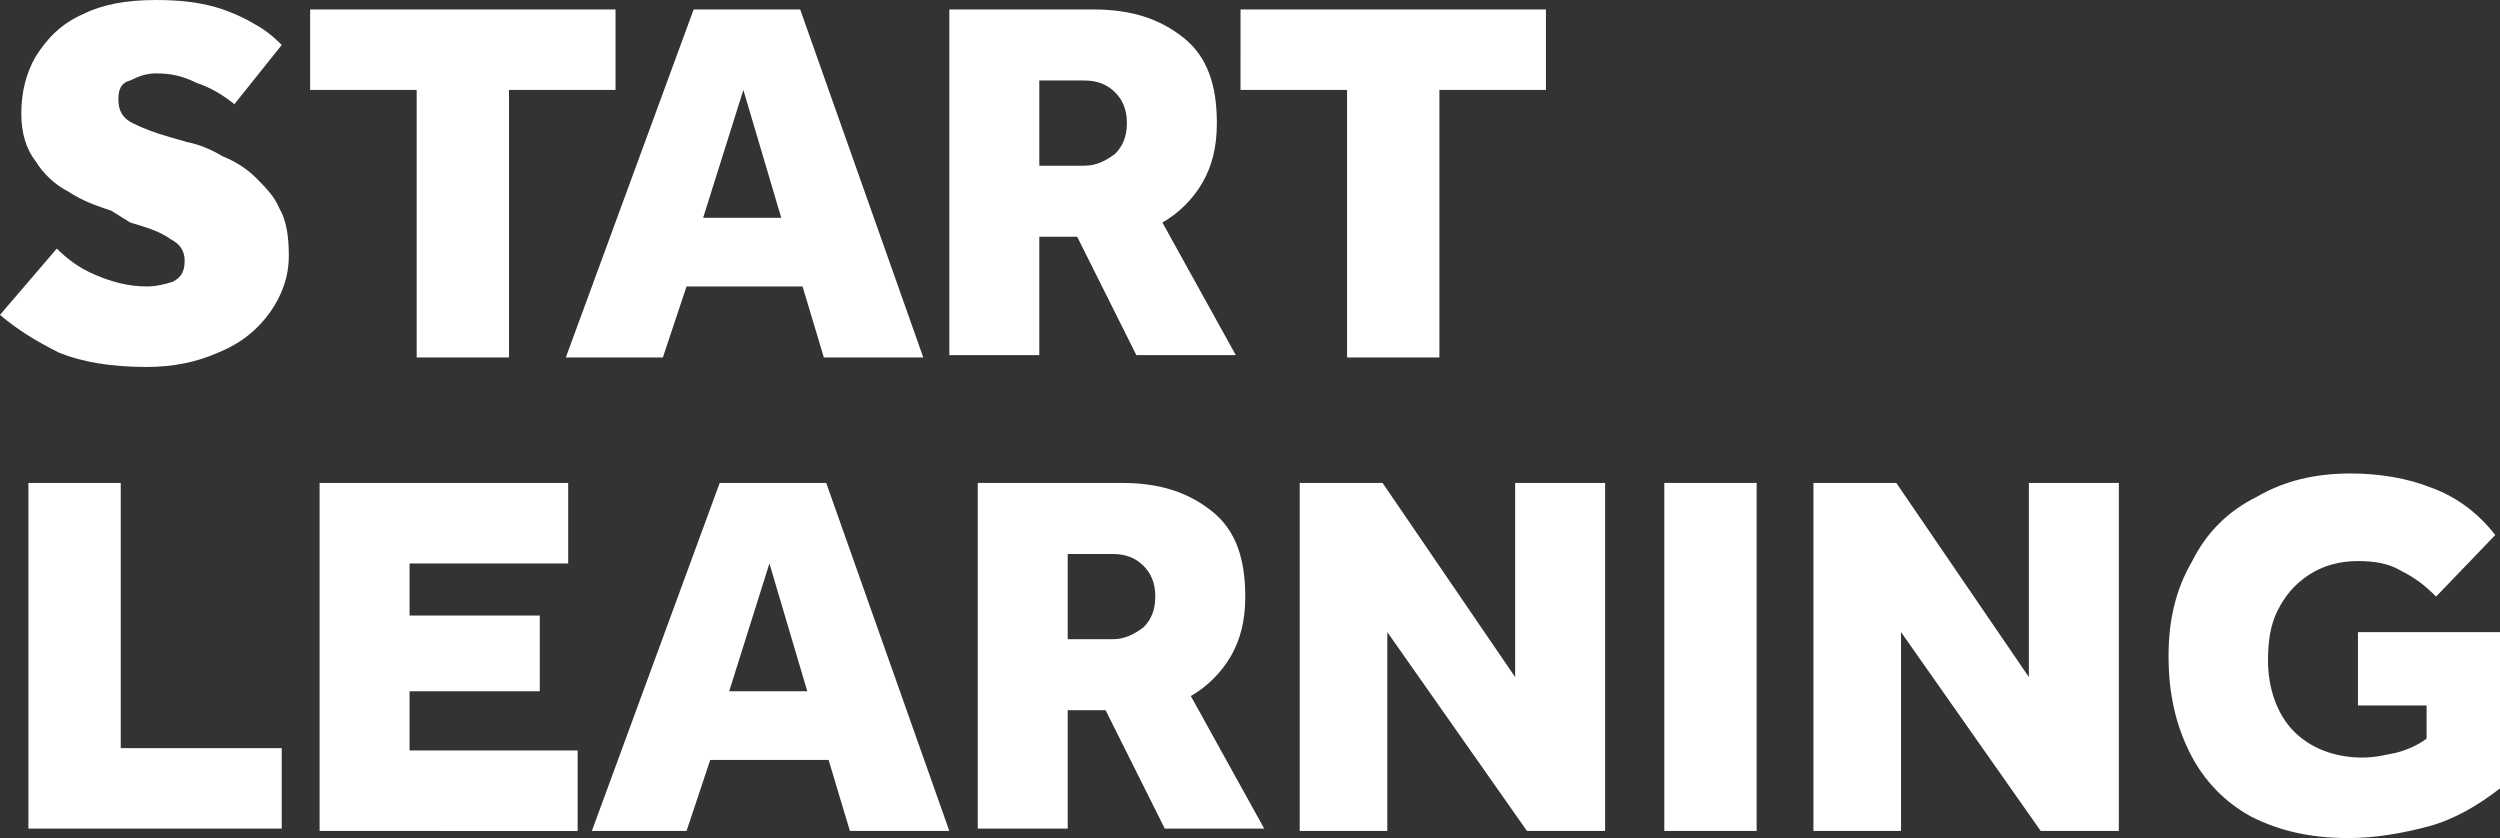<?xml version="1.0" encoding="utf-8"?>
<!-- Generator: Adobe Illustrator 27.7.0, SVG Export Plug-In . SVG Version: 6.00 Build 0)  -->
<svg version="1.1" id="Layer_1" xmlns="http://www.w3.org/2000/svg" xmlns:xlink="http://www.w3.org/1999/xlink" x="0px" y="0px"
	 viewBox="0 0 105.6 35.4" style="enable-background:new 0 0 105.6 35.4;" xml:space="preserve">
<rect x="0" y="0" width="105.6" height="35.4" fill="#333333" stroke="none"/>
<style type="text/css">
	.st0{fill:#FFFFFF;}
</style>
<path class="st0" d="M0,13.3l2.4-2.8c0.4,0.4,0.9,0.8,1.6,1.1c0.7,0.3,1.4,0.5,2.2,0.5c0.4,0,0.8-0.1,1.1-0.2
	c0.4-0.2,0.5-0.5,0.5-0.9c0-0.4-0.2-0.7-0.6-0.9c-0.4-0.3-1-0.5-1.7-0.7L4.7,8.9C4.1,8.7,3.5,8.5,2.9,8.1C2.3,7.8,1.8,7.3,1.5,6.8
	c-0.4-0.5-0.6-1.2-0.6-2c0-0.9,0.2-1.7,0.6-2.4C2,1.6,2.6,1,3.5,0.6C4.3,0.2,5.3,0,6.6,0c1,0,1.8,0.1,2.5,0.3
	c0.7,0.2,1.3,0.5,1.8,0.8c0.5,0.3,0.8,0.6,1,0.8l-2,2.5C9.4,4,8.9,3.7,8.3,3.5C7.7,3.2,7.2,3.1,6.6,3.1c-0.4,0-0.7,0.1-1.1,0.3
	C5.1,3.5,5,3.8,5,4.2c0,0.5,0.2,0.8,0.6,1C6,5.4,6.5,5.6,7.2,5.8l0.7,0.2c0.5,0.1,1,0.3,1.5,0.6c0.5,0.2,1,0.5,1.4,0.9
	s0.8,0.8,1,1.3c0.3,0.5,0.4,1.2,0.4,2c0,0.9-0.3,1.7-0.8,2.4c-0.5,0.7-1.2,1.3-2.2,1.7c-0.9,0.4-1.9,0.6-3,0.6
	c-1.5,0-2.7-0.2-3.7-0.6C1.5,14.4,0.7,13.9,0,13.3z M17.6,15.1V3.8h-4.5V0.4H26v3.4h-4.5v11.3H17.6z M23.9,15.1l5.4-14.7h4.5
	l5.2,14.7h-4.2l-0.9-3h-4.9l-1,3H23.9z M29.7,9.2H33l-1.6-5.4L29.7,9.2z M40.1,15.1V0.4h6.1c1.6,0,2.8,0.4,3.8,1.2
	c1,0.8,1.4,2,1.4,3.6c0,1-0.2,1.8-0.6,2.5c-0.4,0.7-1,1.3-1.7,1.7l3.1,5.6H48l-2.5-5h-1.6v5H40.1z M43.9,7h1.9
	c0.5,0,0.9-0.2,1.3-0.5c0.3-0.3,0.5-0.7,0.5-1.3c0-0.6-0.2-1-0.5-1.3c-0.3-0.3-0.7-0.5-1.3-0.5h-1.9V7z M56.9,15.1V3.8h-4.5V0.4
	h12.9v3.4h-4.5v11.3H56.9z M1.2,35.1V20.4h3.9v11.2h6.8v3.4H1.2z M13.5,35.1V20.4H24v3.4h-6.7V26h5.5v3.2h-5.5v2.5h7.1v3.4H13.5z
	 M25,35.1l5.4-14.7h4.5l5.2,14.7h-4.2l-0.9-3H30l-1,3H25z M30.8,29.2h3.3l-1.6-5.4L30.8,29.2z M41.3,35.1V20.4h6.1
	c1.6,0,2.8,0.4,3.8,1.2c1,0.8,1.4,2,1.4,3.6c0,1-0.2,1.8-0.6,2.5c-0.4,0.7-1,1.3-1.7,1.7l3.1,5.6h-4.2l-2.5-5h-1.6v5H41.3z M45.1,27
	H47c0.5,0,0.9-0.2,1.3-0.5c0.3-0.3,0.5-0.7,0.5-1.3c0-0.6-0.2-1-0.5-1.3c-0.3-0.3-0.7-0.5-1.3-0.5h-1.9V27z M54.9,35.1V20.4h3.5
	l5.6,8.2v-8.2h3.8v14.7h-3.3l-5.9-8.4v8.4H54.9z M70.3,35.1V20.4h3.9v14.7H70.3z M76.6,35.1V20.4h3.5l5.6,8.2v-8.2h3.8v14.7h-3.3
	l-5.9-8.4v8.4H76.6z M99.6,29.7v-3h6v6.6c-0.9,0.7-1.9,1.3-3,1.6c-1.1,0.3-2.3,0.5-3.4,0.5c-1.6,0-2.9-0.3-4.1-0.9
	c-1.1-0.6-2-1.5-2.6-2.7c-0.6-1.2-0.9-2.5-0.9-4.1c0-1.5,0.3-2.8,1-4c0.6-1.2,1.5-2.1,2.7-2.7c1.2-0.7,2.5-1,4-1
	c1.2,0,2.4,0.2,3.4,0.6c1.1,0.4,2,1.1,2.7,2l-2.5,2.6c-0.5-0.5-0.9-0.8-1.5-1.1c-0.5-0.3-1.1-0.4-1.8-0.4c-0.8,0-1.5,0.2-2.1,0.6
	c-0.6,0.4-1,0.9-1.3,1.5c-0.3,0.6-0.4,1.3-0.4,2.1c0,1.2,0.4,2.3,1.1,3c0.7,0.7,1.7,1.1,2.9,1.1c0.5,0,0.9-0.1,1.4-0.2
	c0.4-0.1,0.9-0.3,1.3-0.6v-1.4H99.6z"/>
</svg>
